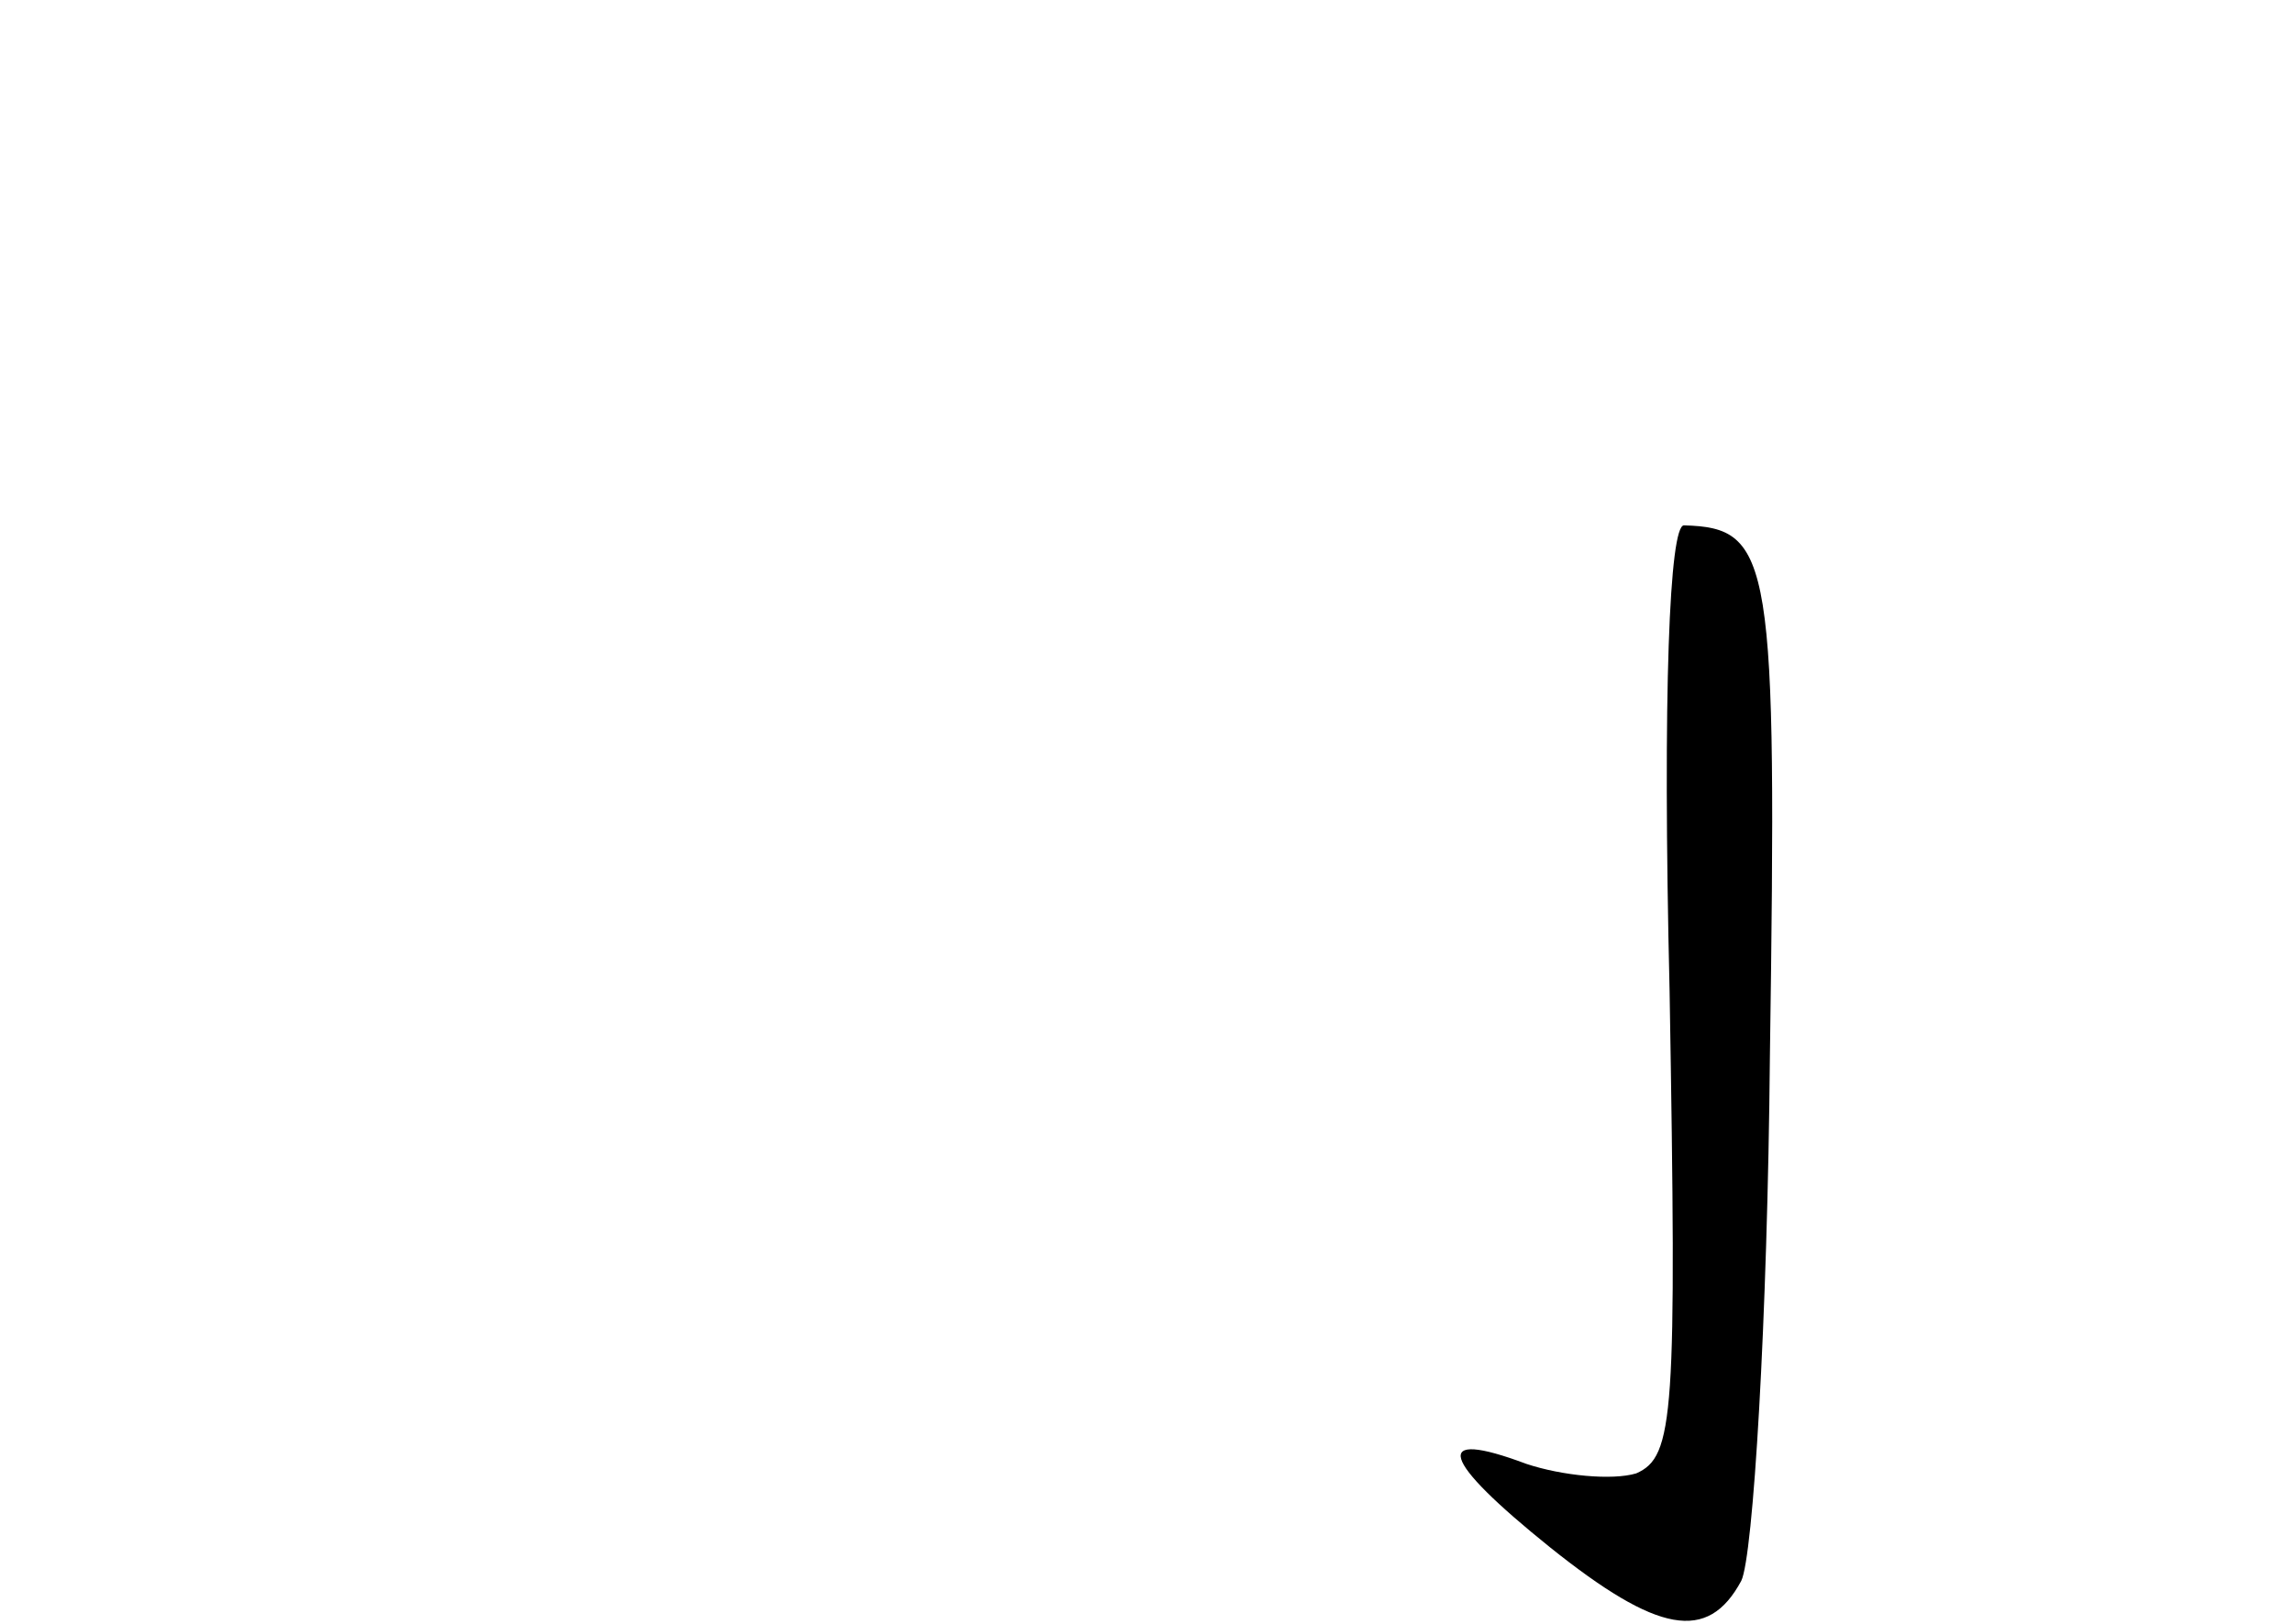 <?xml version="1.0" standalone="no"?>
<!DOCTYPE svg PUBLIC "-//W3C//DTD SVG 20010904//EN"
 "http://www.w3.org/TR/2001/REC-SVG-20010904/DTD/svg10.dtd">
<svg version="1.0" xmlns="http://www.w3.org/2000/svg"
 width="96pt" height="68pt" viewBox="0 0 96 68"
 preserveAspectRatio="xMidYMid meet">
<g transform="translate(0,68) scale(0.1,-0.1)"
fill="#000000" stroke="none">
<path d="M699 265 c3 -178 2 -195 -14 -202 -10 -3 -31 -1 -46 4 -40 15 -36 2
10 -35 45 -36 66 -40 80 -14 5 10 11 109 12 220 3 208 1 221 -36 222 -6 0 -9
-69 -6 -195z"/>
</g>
</svg>
